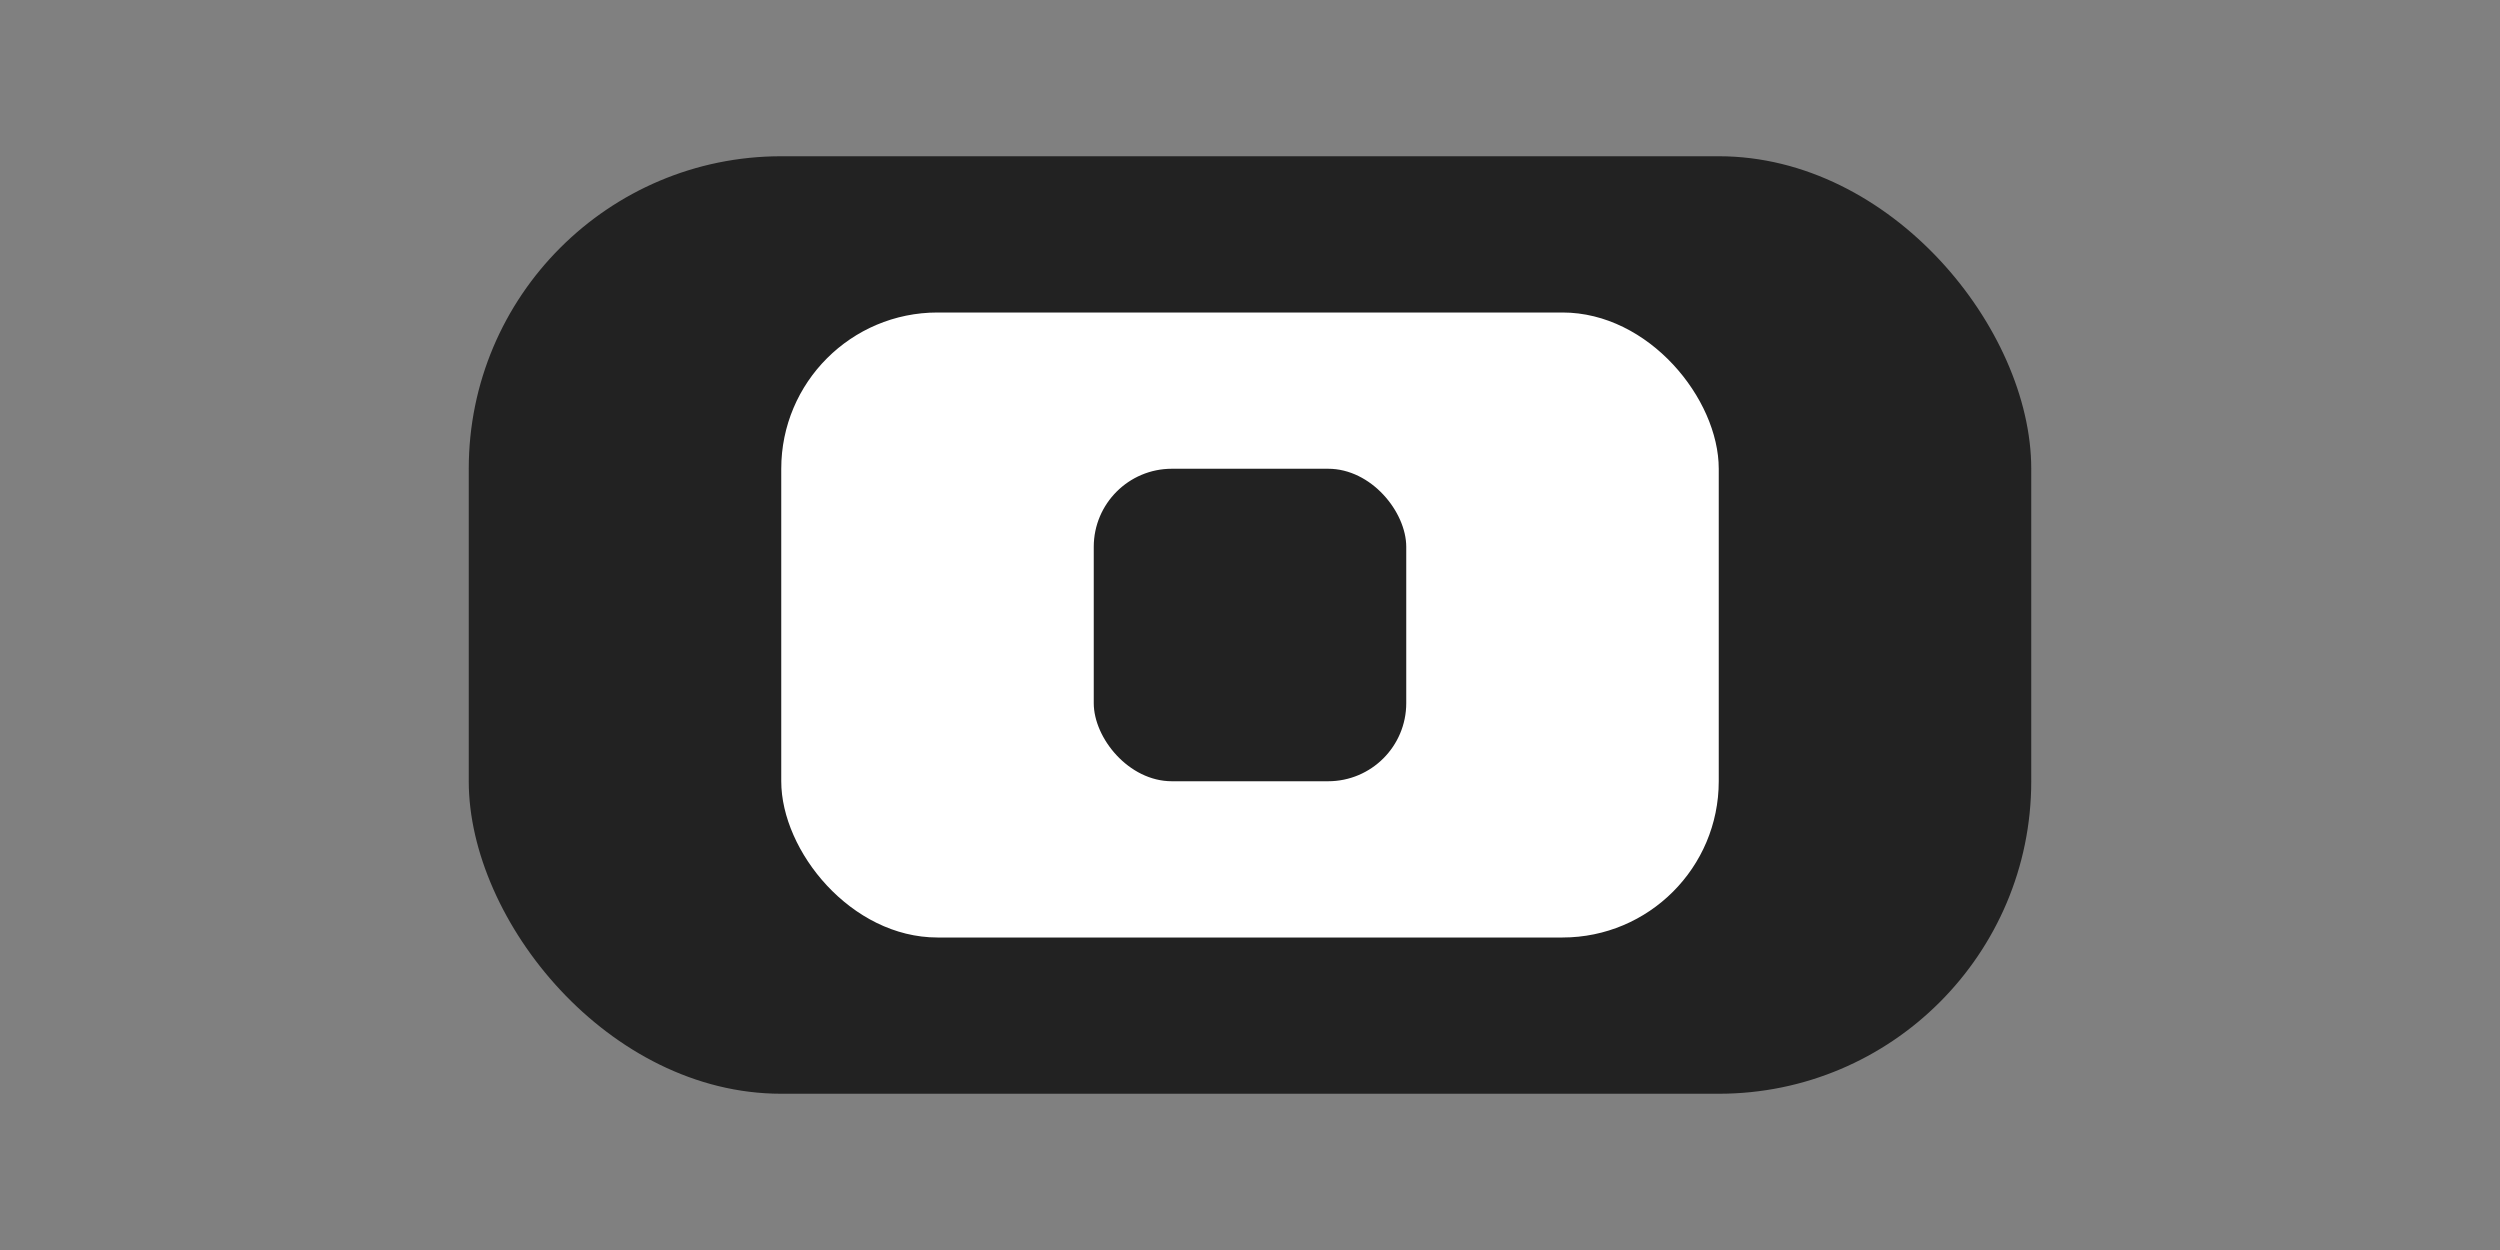 <svg xmlns="http://www.w3.org/2000/svg" viewBox="0 0 64 32"><rect x="0" y="0" width="64" height="32" fill="#808080" stroke="none"/><rect x="12" y="4" width="40" height="24" rx="8" fill="#222"/><rect x="20" y="8" width="24" height="16" rx="4" fill="#fff"/><rect x="28" y="12" width="8" height="8" rx="2" fill="#222"/></svg>